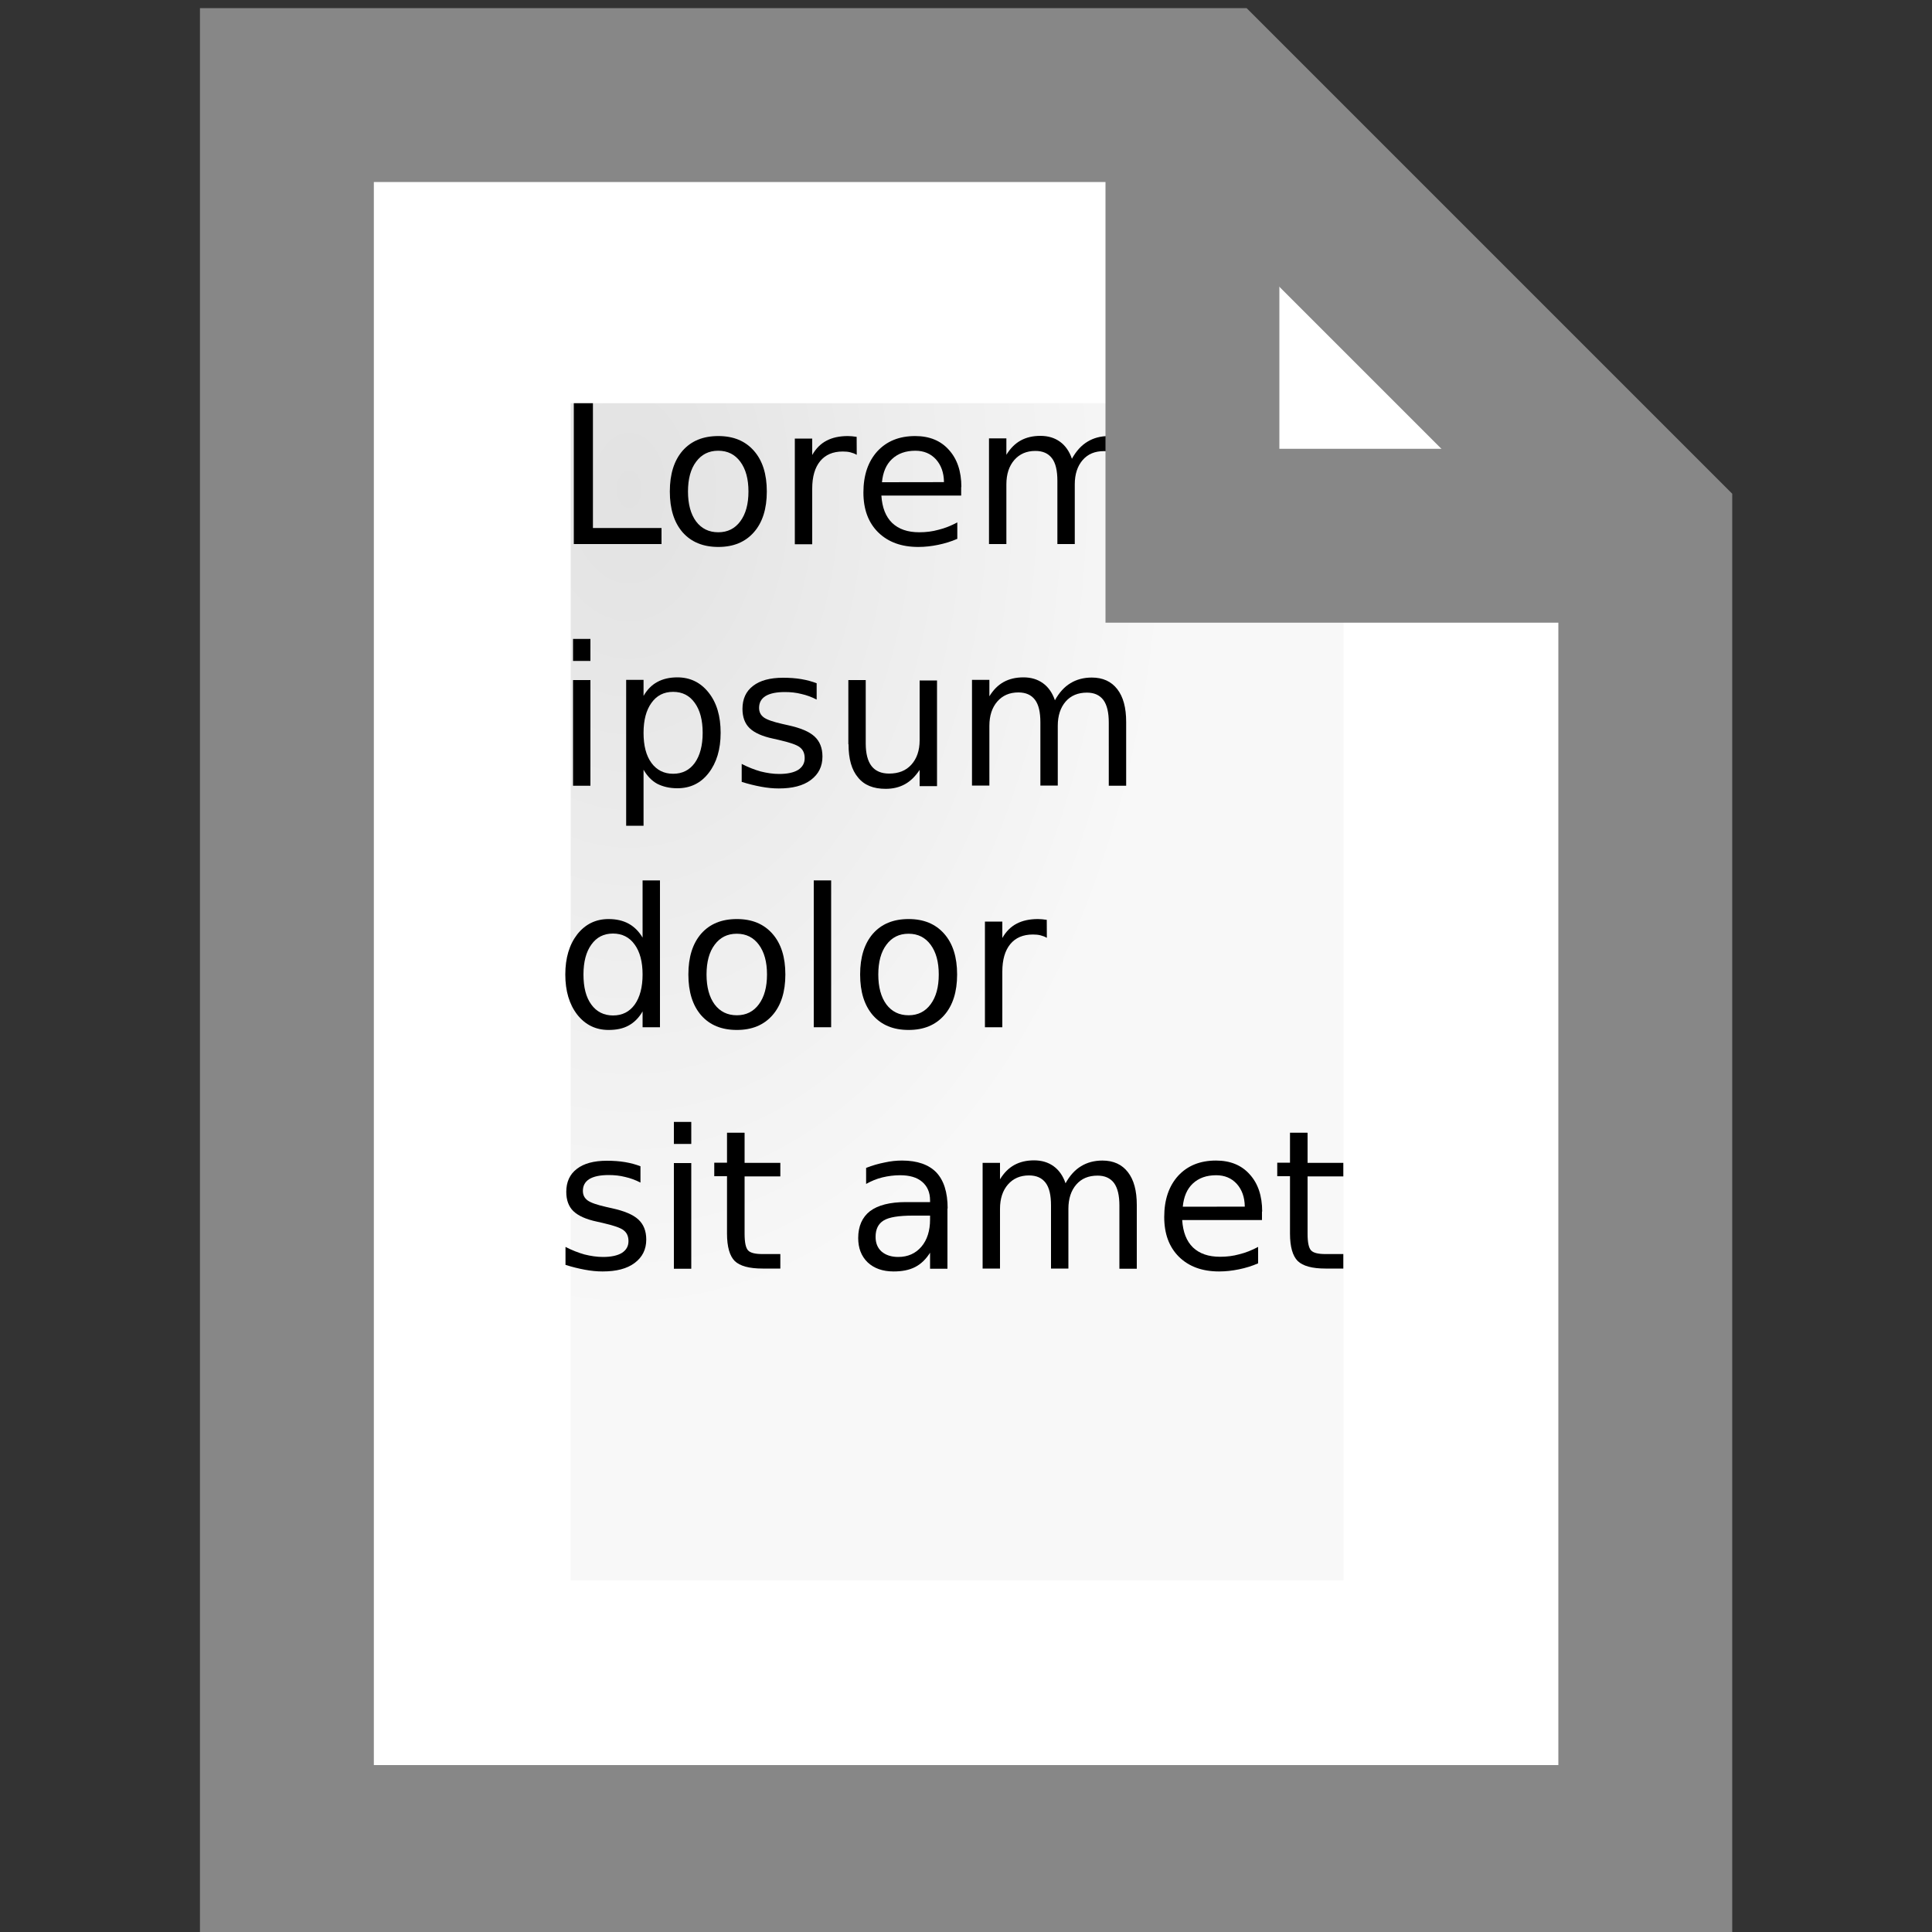 <?xml version="1.0" encoding="UTF-8" standalone="no"?>
<svg
   xmlns:dc="http://purl.org/dc/elements/1.1/"
   xmlns:cc="http://creativecommons.org/ns#"
   xmlns:rdf="http://www.w3.org/1999/02/22-rdf-syntax-ns#"
   xmlns:svg="http://www.w3.org/2000/svg"
   xmlns="http://www.w3.org/2000/svg"
   xmlns:xlink="http://www.w3.org/1999/xlink"
   version="1.1"
   width="10"
   height="10"
   id="svg7339">
  <rect width="100%" height="100%" fill="#333333" stroke="none"/>
  <defs
     id="defs7341">
    <linearGradient
       id="linearGradient7918">
      <stop
         id="stop7920"
         style="stop-color:#e2e2e2;stop-opacity:1"
         offset="0" />
      <stop
         id="stop7922"
         style="stop-color:#f8f8f8;stop-opacity:1"
         offset="1" />
    </linearGradient>
    <radialGradient
       cx="-16.719"
       cy="3.344"
       r="2"
       fx="-16.719"
       fy="3.344"
       id="radialGradient7968"
       xlink:href="#linearGradient7918"
       gradientUnits="userSpaceOnUse"
       gradientTransform="matrix(1.407,0,0,2.143,810.354,682.735)" />
  </defs>
  <g
     transform="translate(-783.571,-687.362)"
     id="layer1">
    <path
       d="m 785.056,687.854 0,9.094 7.031,0 0,-6.844 -2.25,-2.25 -4.781,0 z"
       id="rect7358"
       style="fill:#ffffff;fill-opacity:1;stroke:#878787;stroke-width:0.9;stroke-linecap:square;stroke-linejoin:miter;stroke-miterlimit:4;stroke-opacity:1;stroke-dasharray:none" />
    <path
       d="m 786.525,689.448 0,6.094 4,0 0,-5.281 -0.844,0 0,-0.812 -3.156,0 z"
       id="rect7896"
       style="fill:url(#radialGradient7968);fill-opacity:1;stroke:none" />
    <g
       id="text7952"
       style="font-size:1px;font-style:normal;font-weight:normal;line-height:125%;letter-spacing:0px;word-spacing:0px;fill:#000000;fill-opacity:1;stroke:none;font-family:Sans">
      <path
         d="m 786.541,689.449 0.099,0 0,0.646 0.355,0 0,0.083 -0.454,0 0,-0.729"
         id="path2999" />
      <path
         d="m 787.288,689.695 c -0.048,0 -0.086,0.019 -0.114,0.057 -0.028,0.037 -0.042,0.089 -0.042,0.154 0,0.065 0.014,0.117 0.042,0.155 0.028,0.037 0.066,0.056 0.115,0.056 0.048,0 0.086,-0.019 0.114,-0.057 0.028,-0.038 0.042,-0.089 0.042,-0.154 0,-0.065 -0.014,-0.116 -0.042,-0.154 -0.028,-0.038 -0.066,-0.057 -0.114,-0.057 m 0,-0.076 c 0.078,0 0.139,0.025 0.184,0.076 0.045,0.051 0.067,0.121 0.067,0.211 0,0.089 -0.022,0.16 -0.067,0.211 -0.045,0.051 -0.106,0.076 -0.184,0.076 -0.078,0 -0.14,-0.025 -0.185,-0.076 -0.044,-0.051 -0.066,-0.121 -0.066,-0.211 0,-0.09 0.022,-0.16 0.066,-0.211 0.045,-0.051 0.106,-0.076 0.185,-0.076"
         id="path3001" />
      <path
         d="m 788.005,689.716 c -0.01,-0.006 -0.021,-0.01 -0.033,-0.013 -0.012,-0.003 -0.025,-0.004 -0.039,-0.004 -0.051,0 -0.09,0.017 -0.117,0.05 -0.027,0.033 -0.041,0.08 -0.041,0.142 l 0,0.288 -0.09,0 0,-0.547 0.09,0 0,0.085 c 0.019,-0.033 0.043,-0.058 0.074,-0.074 0.03,-0.016 0.067,-0.024 0.11,-0.024 0.006,0 0.013,4.9e-4 0.021,10e-4 0.007,6.5e-4 0.016,0.002 0.025,0.003 l 4.9e-4,0.092"
         id="path3003" />
      <path
         d="m 788.546,689.883 0,0.044 -0.413,0 c 0.004,0.062 0.022,0.109 0.056,0.142 0.034,0.032 0.08,0.048 0.14,0.048 0.035,0 0.068,-0.004 0.1,-0.013 0.033,-0.008 0.065,-0.021 0.097,-0.038 l 0,0.085 c -0.032,0.014 -0.065,0.024 -0.099,0.031 -0.034,0.007 -0.068,0.011 -0.103,0.011 -0.087,0 -0.156,-0.025 -0.208,-0.076 -0.051,-0.051 -0.076,-0.119 -0.076,-0.206 0,-0.089 0.024,-0.16 0.072,-0.213 0.049,-0.053 0.114,-0.079 0.196,-0.079 0.074,0 0.132,0.024 0.174,0.071 0.043,0.047 0.065,0.111 0.065,0.193 m -0.09,-0.026 c -6.5e-4,-0.049 -0.015,-0.088 -0.042,-0.118 -0.027,-0.029 -0.062,-0.044 -0.106,-0.044 -0.05,0 -0.09,0.014 -0.121,0.043 -0.03,0.028 -0.047,0.068 -0.052,0.12 l 0.32,-4.9e-4"
         id="path3005" />
      <path
         d="m 789.119,689.737 c 0.022,-0.04 0.049,-0.07 0.081,-0.089 0.031,-0.019 0.068,-0.029 0.11,-0.029 0.057,0 0.101,0.02 0.132,0.06 0.031,0.04 0.046,0.096 0.046,0.17 l 0,0.33 -0.09,0 0,-0.327 c 0,-0.052 -0.009,-0.091 -0.028,-0.117 -0.019,-0.025 -0.047,-0.038 -0.085,-0.038 -0.047,0 -0.083,0.015 -0.11,0.046 -0.027,0.031 -0.041,0.073 -0.041,0.126 l 0,0.309 -0.09,0 0,-0.327 c 0,-0.053 -0.009,-0.092 -0.028,-0.117 -0.019,-0.025 -0.047,-0.038 -0.086,-0.038 -0.046,0 -0.082,0.016 -0.109,0.047 -0.027,0.031 -0.041,0.073 -0.041,0.126 l 0,0.309 -0.09,0 0,-0.547 0.09,0 0,0.085 c 0.021,-0.034 0.045,-0.058 0.074,-0.074 0.029,-0.016 0.063,-0.024 0.102,-0.024 0.04,0 0.073,0.01 0.101,0.03 0.028,0.02 0.049,0.05 0.062,0.088"
         id="path3007" />
      <path
         d="m 786.537,690.882 0.09,0 0,0.547 -0.09,0 0,-0.547 m 0,-0.213 0.09,0 0,0.114 -0.09,0 0,-0.114"
         id="path3009" />
      <path
         d="m 786.902,691.346 0,0.29 -0.09,0 0,-0.755 0.09,0 0,0.083 c 0.019,-0.033 0.043,-0.057 0.071,-0.072 0.029,-0.016 0.064,-0.024 0.104,-0.024 0.066,0 0.12,0.026 0.162,0.079 0.042,0.053 0.062,0.122 0.062,0.208 0,0.086 -0.021,0.155 -0.062,0.208 -0.041,0.053 -0.095,0.079 -0.162,0.079 -0.04,0 -0.074,-0.008 -0.104,-0.023 -0.029,-0.016 -0.052,-0.04 -0.071,-0.073 m 0.306,-0.191 c -10e-6,-0.066 -0.014,-0.118 -0.041,-0.155 -0.027,-0.038 -0.064,-0.057 -0.112,-0.057 -0.048,0 -0.085,0.019 -0.112,0.057 -0.027,0.037 -0.041,0.089 -0.041,0.155 0,0.066 0.013,0.118 0.041,0.156 0.027,0.037 0.065,0.056 0.112,0.056 0.048,0 0.085,-0.019 0.112,-0.056 0.027,-0.038 0.041,-0.09 0.041,-0.156"
         id="path3011" />
      <path
         d="m 787.798,690.898 0,0.085 c -0.025,-0.013 -0.052,-0.023 -0.079,-0.029 -0.027,-0.007 -0.056,-0.01 -0.085,-0.01 -0.045,0 -0.078,0.007 -0.101,0.021 -0.022,0.014 -0.033,0.034 -0.033,0.061 0,0.021 0.008,0.037 0.024,0.049 0.016,0.012 0.048,0.023 0.096,0.034 l 0.031,0.007 c 0.064,0.014 0.109,0.033 0.136,0.058 0.027,0.025 0.041,0.059 0.041,0.104 0,0.051 -0.02,0.091 -0.06,0.121 -0.04,0.03 -0.095,0.044 -0.166,0.044 -0.029,0 -0.06,-0.003 -0.092,-0.009 -0.032,-0.006 -0.065,-0.014 -0.1,-0.025 l 0,-0.093 c 0.033,0.017 0.066,0.03 0.098,0.039 0.032,0.008 0.064,0.013 0.096,0.013 0.042,0 0.075,-0.007 0.098,-0.021 0.023,-0.015 0.034,-0.035 0.034,-0.061 0,-0.024 -0.008,-0.043 -0.025,-0.056 -0.016,-0.013 -0.052,-0.025 -0.108,-0.038 l -0.031,-0.007 c -0.056,-0.012 -0.096,-0.03 -0.121,-0.054 -0.025,-0.024 -0.037,-0.058 -0.037,-0.1 0,-0.051 0.018,-0.091 0.055,-0.119 0.036,-0.028 0.088,-0.042 0.155,-0.042 0.033,0 0.064,0.002 0.094,0.007 0.029,0.005 0.056,0.012 0.081,0.022"
         id="path3013" />
      <path
         d="m 787.962,691.213 0,-0.331 0.09,0 0,0.328 c 0,0.052 0.01,0.091 0.03,0.117 0.02,0.026 0.051,0.039 0.091,0.039 0.049,0 0.087,-0.015 0.115,-0.046 0.028,-0.031 0.043,-0.073 0.043,-0.126 l 0,-0.31 0.09,0 0,0.547 -0.09,0 0,-0.084 c -0.022,0.033 -0.047,0.058 -0.076,0.074 -0.029,0.016 -0.062,0.024 -0.1,0.024 -0.063,0 -0.111,-0.019 -0.143,-0.059 -0.033,-0.039 -0.049,-0.096 -0.049,-0.171 m 0.226,-0.344 0,0"
         id="path3015" />
      <path
         d="m 789.031,690.987 c 0.022,-0.04 0.049,-0.07 0.081,-0.089 0.031,-0.019 0.068,-0.029 0.11,-0.029 0.057,0 0.101,0.02 0.132,0.06 0.031,0.04 0.046,0.096 0.046,0.17 l 0,0.33 -0.09,0 0,-0.327 c 0,-0.052 -0.009,-0.091 -0.028,-0.117 -0.019,-0.025 -0.047,-0.038 -0.085,-0.038 -0.046,0 -0.083,0.015 -0.11,0.046 -0.027,0.031 -0.041,0.073 -0.041,0.126 l 0,0.309 -0.09,0 0,-0.327 c 0,-0.053 -0.009,-0.092 -0.028,-0.117 -0.019,-0.025 -0.047,-0.038 -0.086,-0.038 -0.046,0 -0.082,0.016 -0.109,0.047 -0.027,0.031 -0.041,0.073 -0.041,0.126 l 0,0.309 -0.09,0 0,-0.547 0.09,0 0,0.085 c 0.021,-0.034 0.045,-0.058 0.074,-0.074 0.029,-0.016 0.063,-0.024 0.102,-0.024 0.04,0 0.073,0.01 0.101,0.03 0.028,0.02 0.049,0.05 0.062,0.088"
         id="path3017" />
      <path
         d="m 786.897,692.215 0,-0.296 0.09,0 0,0.76 -0.09,0 0,-0.082 c -0.019,0.033 -0.043,0.057 -0.072,0.073 -0.029,0.016 -0.063,0.023 -0.104,0.023 -0.066,0 -0.12,-0.026 -0.162,-0.079 -0.041,-0.053 -0.062,-0.122 -0.062,-0.208 0,-0.086 0.021,-0.155 0.062,-0.208 0.042,-0.053 0.096,-0.079 0.162,-0.079 0.04,0 0.075,0.008 0.104,0.024 0.029,0.016 0.053,0.04 0.072,0.072 m -0.306,0.191 c 0,0.066 0.013,0.118 0.041,0.156 0.027,0.037 0.065,0.056 0.112,0.056 0.048,0 0.085,-0.019 0.112,-0.056 0.027,-0.038 0.041,-0.09 0.041,-0.156 0,-0.066 -0.014,-0.118 -0.041,-0.155 -0.027,-0.038 -0.065,-0.057 -0.112,-0.057 -0.048,0 -0.085,0.019 -0.112,0.057 -0.027,0.037 -0.041,0.089 -0.041,0.155"
         id="path3019" />
      <path
         d="m 787.384,692.195 c -0.048,0 -0.086,0.019 -0.114,0.057 -0.028,0.037 -0.042,0.089 -0.042,0.154 0,0.065 0.014,0.117 0.042,0.155 0.028,0.037 0.066,0.056 0.115,0.056 0.048,0 0.086,-0.019 0.114,-0.057 0.028,-0.038 0.042,-0.089 0.042,-0.154 0,-0.065 -0.014,-0.116 -0.042,-0.154 -0.028,-0.038 -0.066,-0.057 -0.114,-0.057 m 0,-0.076 c 0.078,0 0.139,0.025 0.184,0.076 0.045,0.051 0.067,0.121 0.067,0.211 0,0.089 -0.022,0.16 -0.067,0.211 -0.045,0.051 -0.106,0.076 -0.184,0.076 -0.079,0 -0.14,-0.025 -0.185,-0.076 -0.044,-0.051 -0.066,-0.121 -0.066,-0.211 0,-0.09 0.022,-0.16 0.066,-0.211 0.045,-0.051 0.106,-0.076 0.185,-0.076"
         id="path3021" />
      <path
         d="m 787.783,691.919 0.09,0 0,0.76 -0.09,0 0,-0.76"
         id="path3023" />
      <path
         d="m 788.273,692.195 c -0.048,0 -0.086,0.019 -0.114,0.057 -0.028,0.037 -0.042,0.089 -0.042,0.154 -10e-6,0.065 0.014,0.117 0.042,0.155 0.028,0.037 0.066,0.056 0.115,0.056 0.048,0 0.086,-0.019 0.114,-0.057 0.028,-0.038 0.042,-0.089 0.042,-0.154 0,-0.065 -0.014,-0.116 -0.042,-0.154 -0.028,-0.038 -0.066,-0.057 -0.114,-0.057 m 0,-0.076 c 0.078,0 0.139,0.025 0.184,0.076 0.045,0.051 0.067,0.121 0.067,0.211 0,0.089 -0.022,0.16 -0.067,0.211 -0.045,0.051 -0.106,0.076 -0.184,0.076 -0.079,0 -0.14,-0.025 -0.185,-0.076 -0.044,-0.051 -0.066,-0.121 -0.066,-0.211 0,-0.09 0.022,-0.16 0.066,-0.211 0.045,-0.051 0.106,-0.076 0.185,-0.076"
         id="path3025" />
      <path
         d="m 788.989,692.216 c -0.01,-0.006 -0.021,-0.01 -0.033,-0.013 -0.012,-0.003 -0.025,-0.004 -0.039,-0.004 -0.051,0 -0.09,0.017 -0.117,0.05 -0.027,0.033 -0.041,0.08 -0.041,0.142 l 0,0.288 -0.09,0 0,-0.547 0.09,0 0,0.085 c 0.019,-0.033 0.043,-0.058 0.074,-0.074 0.03,-0.016 0.067,-0.024 0.11,-0.024 0.006,0 0.013,4.9e-4 0.021,10e-4 0.007,6.5e-4 0.016,0.002 0.025,0.003 l 4.8e-4,0.092"
         id="path3027" />
      <path
         d="m 786.886,693.398 0,0.085 c -0.025,-0.013 -0.052,-0.023 -0.079,-0.029 -0.027,-0.007 -0.056,-0.01 -0.085,-0.01 -0.045,0 -0.078,0.007 -0.101,0.021 -0.022,0.014 -0.033,0.034 -0.033,0.061 0,0.021 0.008,0.037 0.024,0.049 0.016,0.012 0.048,0.023 0.096,0.034 l 0.031,0.007 c 0.064,0.014 0.109,0.033 0.136,0.058 0.027,0.025 0.041,0.059 0.041,0.104 0,0.051 -0.02,0.091 -0.06,0.121 -0.04,0.03 -0.095,0.044 -0.166,0.044 -0.029,0 -0.06,-0.003 -0.092,-0.009 -0.032,-0.006 -0.065,-0.014 -0.1,-0.025 l 0,-0.093 c 0.033,0.017 0.066,0.03 0.098,0.039 0.032,0.008 0.064,0.013 0.096,0.013 0.042,0 0.075,-0.007 0.098,-0.021 0.023,-0.015 0.034,-0.035 0.034,-0.061 0,-0.024 -0.008,-0.043 -0.025,-0.056 -0.016,-0.013 -0.052,-0.025 -0.108,-0.038 l -0.031,-0.007 c -0.056,-0.012 -0.096,-0.03 -0.121,-0.054 -0.025,-0.024 -0.037,-0.058 -0.037,-0.1 0,-0.051 0.018,-0.091 0.055,-0.119 0.036,-0.028 0.088,-0.042 0.155,-0.042 0.033,0 0.064,0.002 0.094,0.007 0.029,0.005 0.056,0.012 0.081,0.022"
         id="path3029" />
      <path
         d="m 787.059,693.382 0.09,0 0,0.547 -0.09,0 0,-0.547 m 0,-0.213 0.09,0 0,0.114 -0.09,0 0,-0.114"
         id="path3031" />
      <path
         d="m 787.425,693.226 0,0.155 0.185,0 0,0.07 -0.185,0 0,0.297 c 0,0.045 0.006,0.073 0.018,0.086 0.012,0.013 0.037,0.019 0.075,0.019 l 0.092,0 0,0.075 -0.092,0 c -0.069,0 -0.117,-0.013 -0.144,-0.039 -0.026,-0.026 -0.04,-0.073 -0.04,-0.142 l 0,-0.297 -0.066,0 0,-0.07 0.066,0 0,-0.155 0.09,0"
         id="path3033" />
      <path
         d="m 788.296,693.654 c -0.073,0 -0.123,0.008 -0.151,0.025 -0.028,0.017 -0.042,0.045 -0.042,0.085 0,0.032 0.01,0.057 0.031,0.076 0.021,0.018 0.05,0.028 0.086,0.028 0.05,0 0.09,-0.018 0.12,-0.053 0.03,-0.035 0.045,-0.083 0.045,-0.141 l 0,-0.02 -0.089,0 m 0.179,-0.037 0,0.312 -0.09,0 0,-0.083 c -0.021,0.033 -0.046,0.058 -0.077,0.074 -0.031,0.016 -0.068,0.023 -0.112,0.023 -0.056,0 -0.101,-0.016 -0.134,-0.047 -0.033,-0.032 -0.049,-0.074 -0.049,-0.126 0,-0.061 0.021,-0.108 0.061,-0.139 0.041,-0.031 0.103,-0.047 0.185,-0.047 l 0.126,0 0,-0.009 c 0,-0.041 -0.014,-0.073 -0.041,-0.096 -0.027,-0.023 -0.065,-0.034 -0.114,-0.034 -0.031,0 -0.062,0.004 -0.091,0.011 -0.03,0.007 -0.058,0.019 -0.085,0.034 l 0,-0.083 c 0.033,-0.013 0.065,-0.022 0.096,-0.028 0.031,-0.007 0.061,-0.01 0.09,-0.01 0.079,0 0.138,0.021 0.177,0.061 0.039,0.041 0.059,0.103 0.059,0.187"
         id="path3035" />
      <path
         d="m 789.086,693.487 c 0.022,-0.04 0.049,-0.07 0.081,-0.089 0.031,-0.019 0.068,-0.029 0.11,-0.029 0.057,0 0.101,0.02 0.132,0.06 0.031,0.04 0.046,0.096 0.046,0.17 l 0,0.33 -0.09,0 0,-0.327 c 0,-0.052 -0.009,-0.091 -0.028,-0.117 -0.019,-0.025 -0.047,-0.038 -0.085,-0.038 -0.047,0 -0.083,0.015 -0.11,0.046 -0.027,0.031 -0.041,0.073 -0.041,0.126 l 0,0.309 -0.09,0 0,-0.327 c 0,-0.053 -0.009,-0.092 -0.028,-0.117 -0.019,-0.025 -0.047,-0.038 -0.086,-0.038 -0.046,0 -0.082,0.016 -0.109,0.047 -0.027,0.031 -0.041,0.073 -0.041,0.126 l 0,0.309 -0.09,0 0,-0.547 0.09,0 0,0.085 c 0.021,-0.034 0.045,-0.058 0.074,-0.074 0.029,-0.016 0.063,-0.024 0.102,-0.024 0.04,0 0.073,0.01 0.101,0.03 0.028,0.02 0.049,0.05 0.062,0.088"
         id="path3037" />
      <path
         d="m 790.103,693.633 0,0.044 -0.413,0 c 0.004,0.062 0.022,0.109 0.056,0.142 0.034,0.032 0.08,0.048 0.14,0.048 0.035,0 0.068,-0.004 0.1,-0.013 0.033,-0.008 0.065,-0.021 0.097,-0.038 l 0,0.085 c -0.032,0.014 -0.065,0.024 -0.099,0.031 -0.034,0.007 -0.068,0.011 -0.103,0.011 -0.087,0 -0.156,-0.025 -0.208,-0.076 -0.051,-0.051 -0.076,-0.119 -0.076,-0.206 0,-0.089 0.024,-0.16 0.072,-0.213 0.049,-0.053 0.114,-0.079 0.196,-0.079 0.074,0 0.132,0.024 0.174,0.071 0.043,0.047 0.065,0.111 0.065,0.193 m -0.09,-0.026 c -6.5e-4,-0.049 -0.015,-0.088 -0.042,-0.118 -0.027,-0.029 -0.062,-0.044 -0.106,-0.044 -0.05,0 -0.09,0.014 -0.121,0.043 -0.03,0.028 -0.047,0.068 -0.052,0.12 l 0.32,-4.9e-4"
         id="path3039" />
      <path
         d="m 790.339,693.226 0,0.155 0.185,0 0,0.07 -0.185,0 0,0.297 c 0,0.045 0.006,0.073 0.018,0.086 0.012,0.013 0.037,0.019 0.075,0.019 l 0.092,0 0,0.075 -0.092,0 c -0.069,0 -0.117,-0.013 -0.144,-0.039 -0.026,-0.026 -0.04,-0.073 -0.04,-0.142 l 0,-0.297 -0.066,0 0,-0.07 0.066,0 0,-0.155 0.09,0"
         id="path3041" />
    </g>
    <path
       d="m 789.743,687.776 0,2.359 2.344,0"
       id="path7894"
       style="fill:none;stroke:#878787;stroke-width:0.9;stroke-linecap:butt;stroke-linejoin:miter;stroke-miterlimit:4;stroke-opacity:1;stroke-dasharray:none" />
  </g>
</svg>
